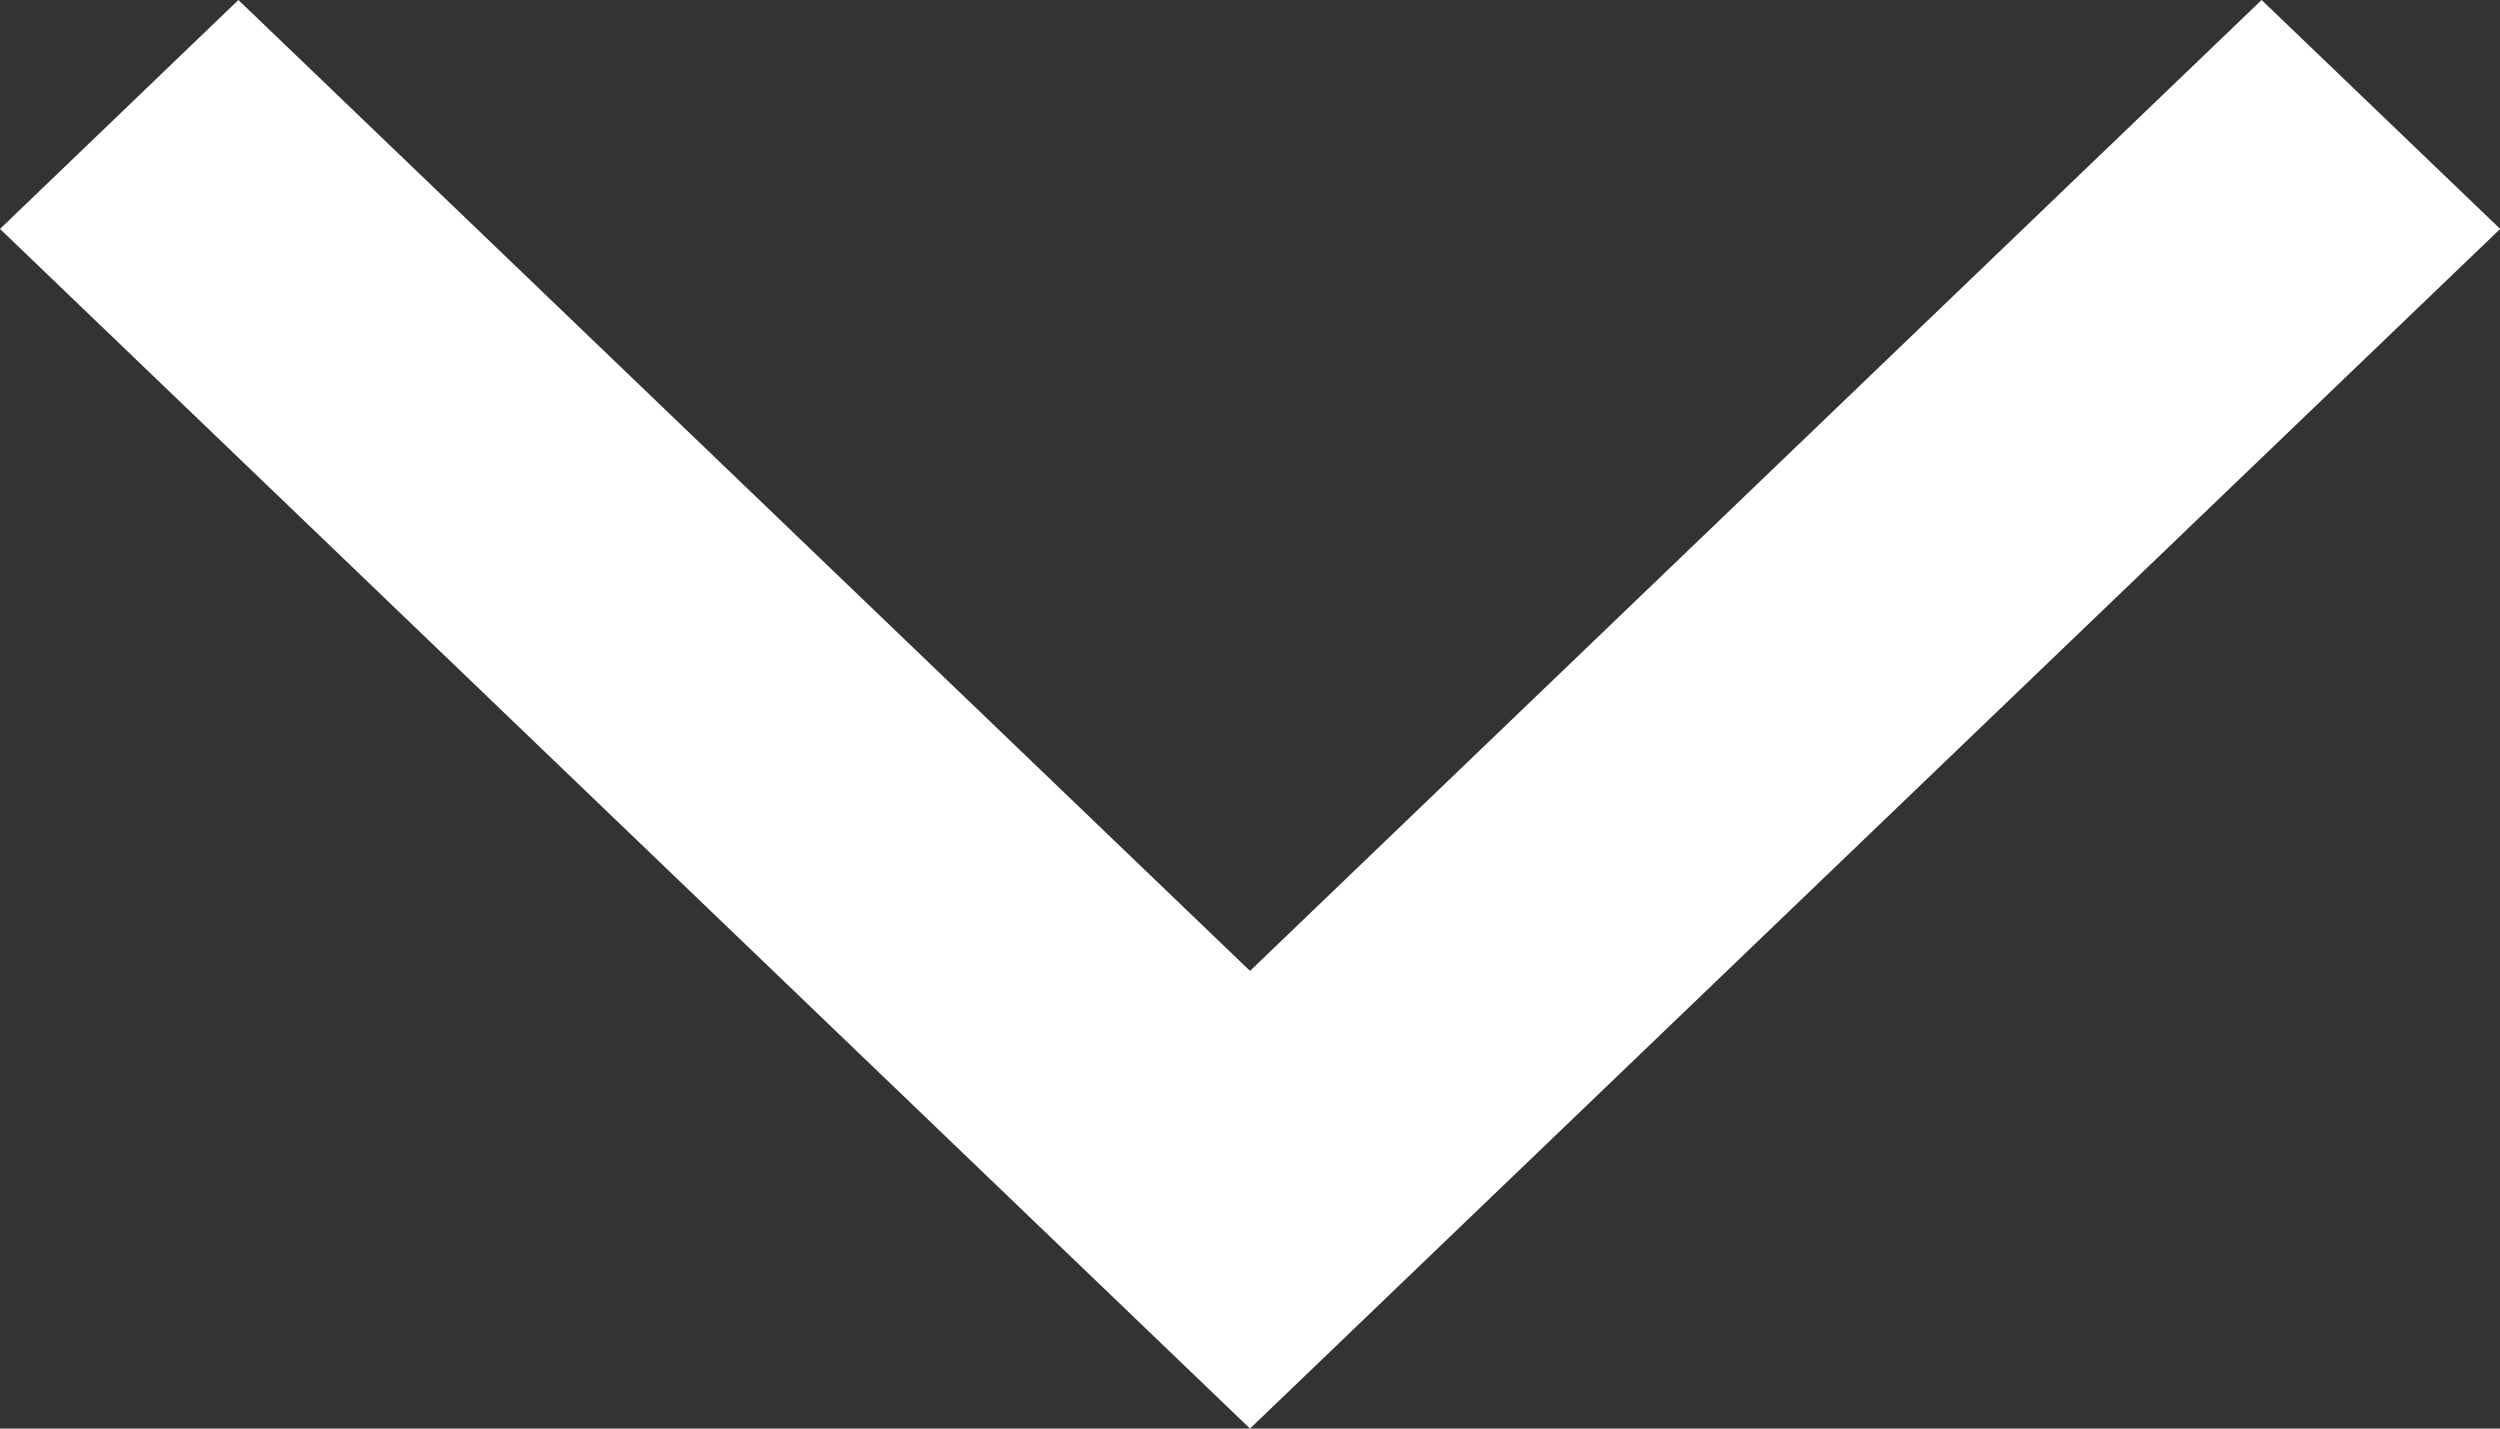 <?xml version="1.0" encoding="UTF-8"?>
<svg width="14px" height="8px" viewBox="0 0 14 8" version="1.1" xmlns="http://www.w3.org/2000/svg" xmlns:xlink="http://www.w3.org/1999/xlink">
    <rect x="0" y="0" width="14" height="8" fill="#333333" stroke="none"/>
    <!-- Generator: Sketch 51 (57462) - http://www.bohemiancoding.com/sketch -->
    <title>icons/white/arrow-down</title>
    <desc>Created with Sketch.</desc>
    <defs></defs>
    <g id="icons/white/arrow-down" stroke="none" stroke-width="1" fill="none" fill-rule="evenodd">
        <polygon id="Page-1" fill="#FFFFFF" points="12.665 0 7 5.437 1.335 0 0 1.282 7 8 14.001 1.282"></polygon>
    </g>
</svg>